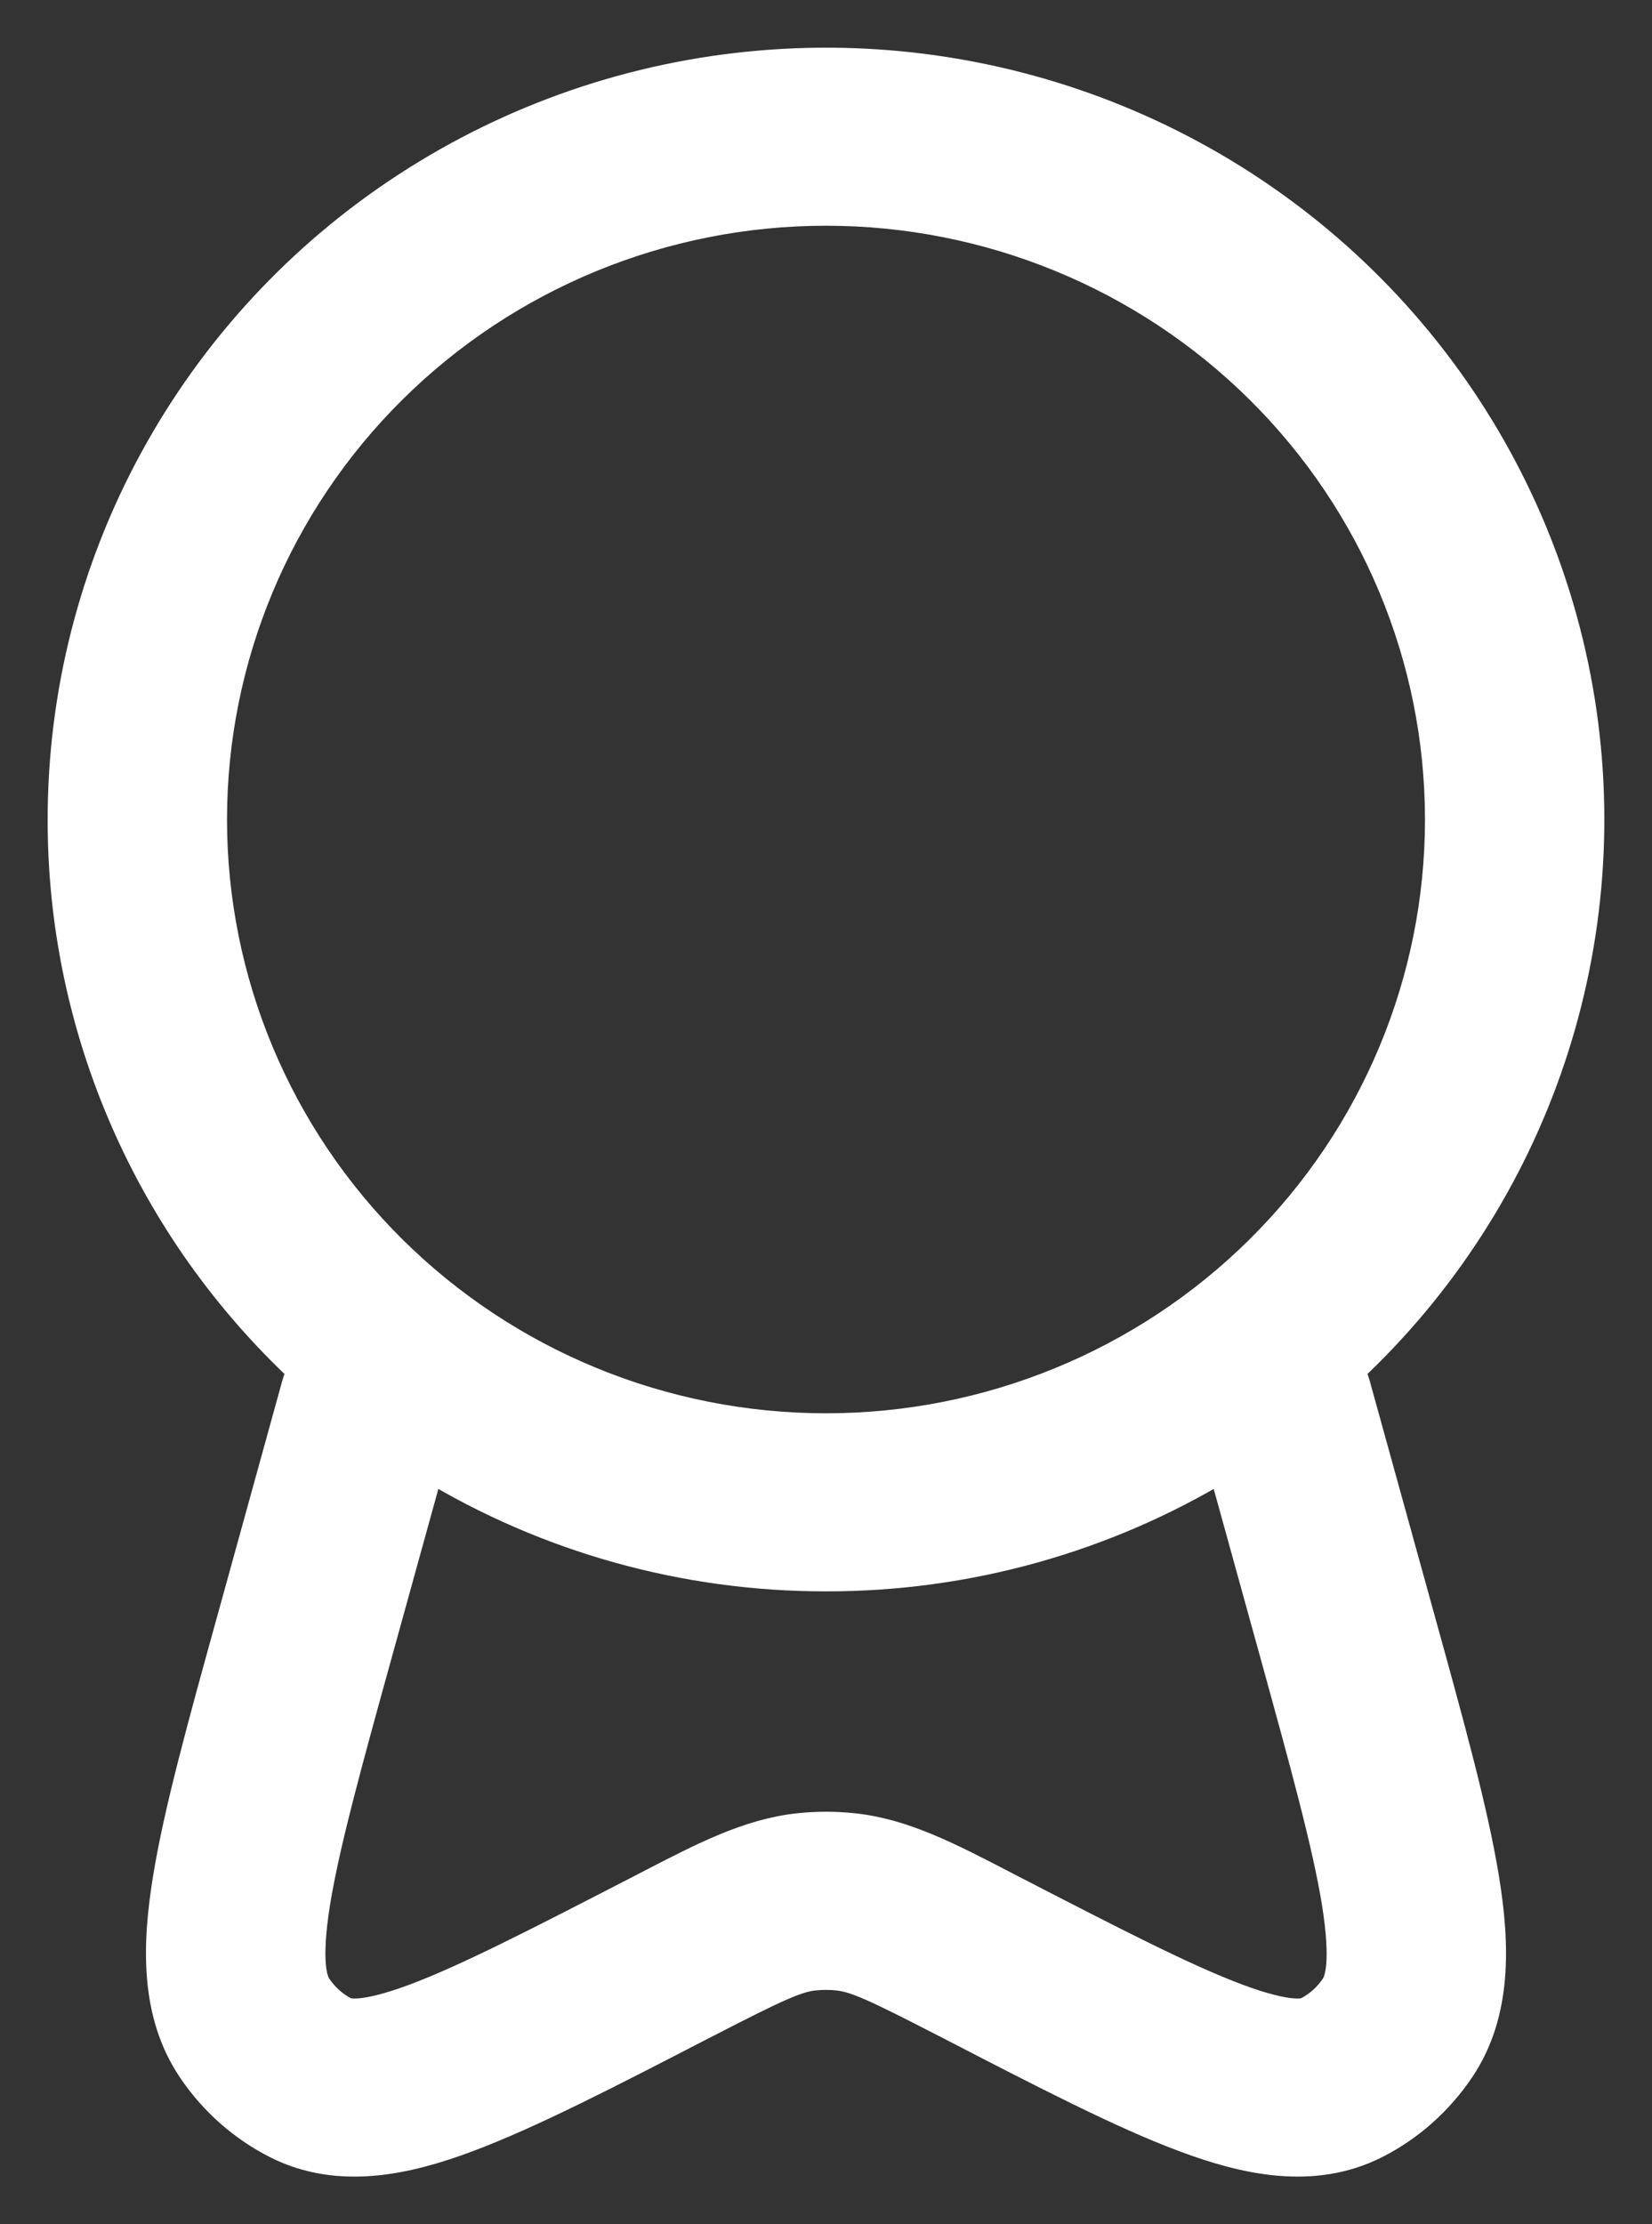 <svg width="26" height="35" viewBox="0 0 26 35" fill="none" xmlns="http://www.w3.org/2000/svg">
<rect x="0" y="0" width="26" height="35" fill="#333333" stroke="none"/>
<path fill-rule="evenodd" clip-rule="evenodd" d="M13 3.302C10.433 3.302 7.972 4.313 6.157 6.112C4.342 7.911 3.323 10.351 3.323 12.896C3.323 15.44 4.342 17.88 6.157 19.679C7.972 21.478 10.433 22.489 13 22.489C15.567 22.489 18.028 21.478 19.843 19.679C21.658 17.88 22.677 15.44 22.677 12.896C22.677 10.351 21.658 7.911 19.843 6.112C18.028 4.313 15.567 3.302 13 3.302ZM1 12.896C1 10.924 1.494 8.983 2.439 7.248C3.383 5.513 4.747 4.037 6.41 2.955C8.072 1.872 9.979 1.215 11.961 1.045C13.942 0.874 15.935 1.194 17.761 1.976C19.587 2.759 21.188 3.978 22.42 5.526C23.652 7.074 24.477 8.901 24.82 10.843C25.163 12.785 25.014 14.781 24.386 16.652C23.758 18.523 22.671 20.209 21.222 21.56C21.263 21.637 21.295 21.717 21.318 21.801L22.324 25.437C22.794 27.136 23.173 28.504 23.345 29.566C23.514 30.607 23.548 31.678 22.961 32.55C22.626 33.046 22.171 33.453 21.635 33.723C20.66 34.214 19.596 33.973 18.644 33.615C17.672 33.253 16.451 32.622 14.953 31.847L14.88 31.81C13.759 31.232 13.466 31.101 13.184 31.072C13.062 31.059 12.938 31.059 12.816 31.072C12.534 31.101 12.243 31.232 11.12 31.81L11.047 31.847C9.549 32.622 8.329 33.251 7.356 33.615C6.404 33.973 5.34 34.214 4.365 33.723C3.829 33.451 3.373 33.047 3.039 32.55C2.452 31.678 2.486 30.607 2.655 29.566C2.827 28.504 3.206 27.136 3.677 25.437L4.682 21.799C4.705 21.716 4.737 21.636 4.778 21.56C3.584 20.449 2.632 19.107 1.982 17.616C1.332 16.126 0.998 14.519 1 12.896ZM6.745 23.049L5.936 25.974C5.441 27.761 5.099 29.007 4.948 29.931C4.794 30.891 4.91 31.179 4.972 31.27C5.084 31.44 5.238 31.578 5.419 31.672C5.455 31.689 5.676 31.784 6.537 31.462C7.362 31.153 8.457 30.588 10.047 29.769L10.207 29.686C11.086 29.23 11.794 28.865 12.57 28.782C12.856 28.751 13.144 28.751 13.431 28.782C14.205 28.863 14.914 29.23 15.793 29.686L15.953 29.769C17.541 30.588 18.638 31.153 19.463 31.462C20.324 31.784 20.547 31.689 20.581 31.672C20.763 31.578 20.918 31.44 21.03 31.27C21.092 31.178 21.206 30.891 21.052 29.931C20.901 29.007 20.558 27.761 20.065 25.974L19.256 23.049C17.373 24.192 15.207 24.794 13 24.791C10.793 24.794 8.627 24.192 6.745 23.049Z" fill="white" stroke="white" stroke-width="0.5"/>
</svg>
